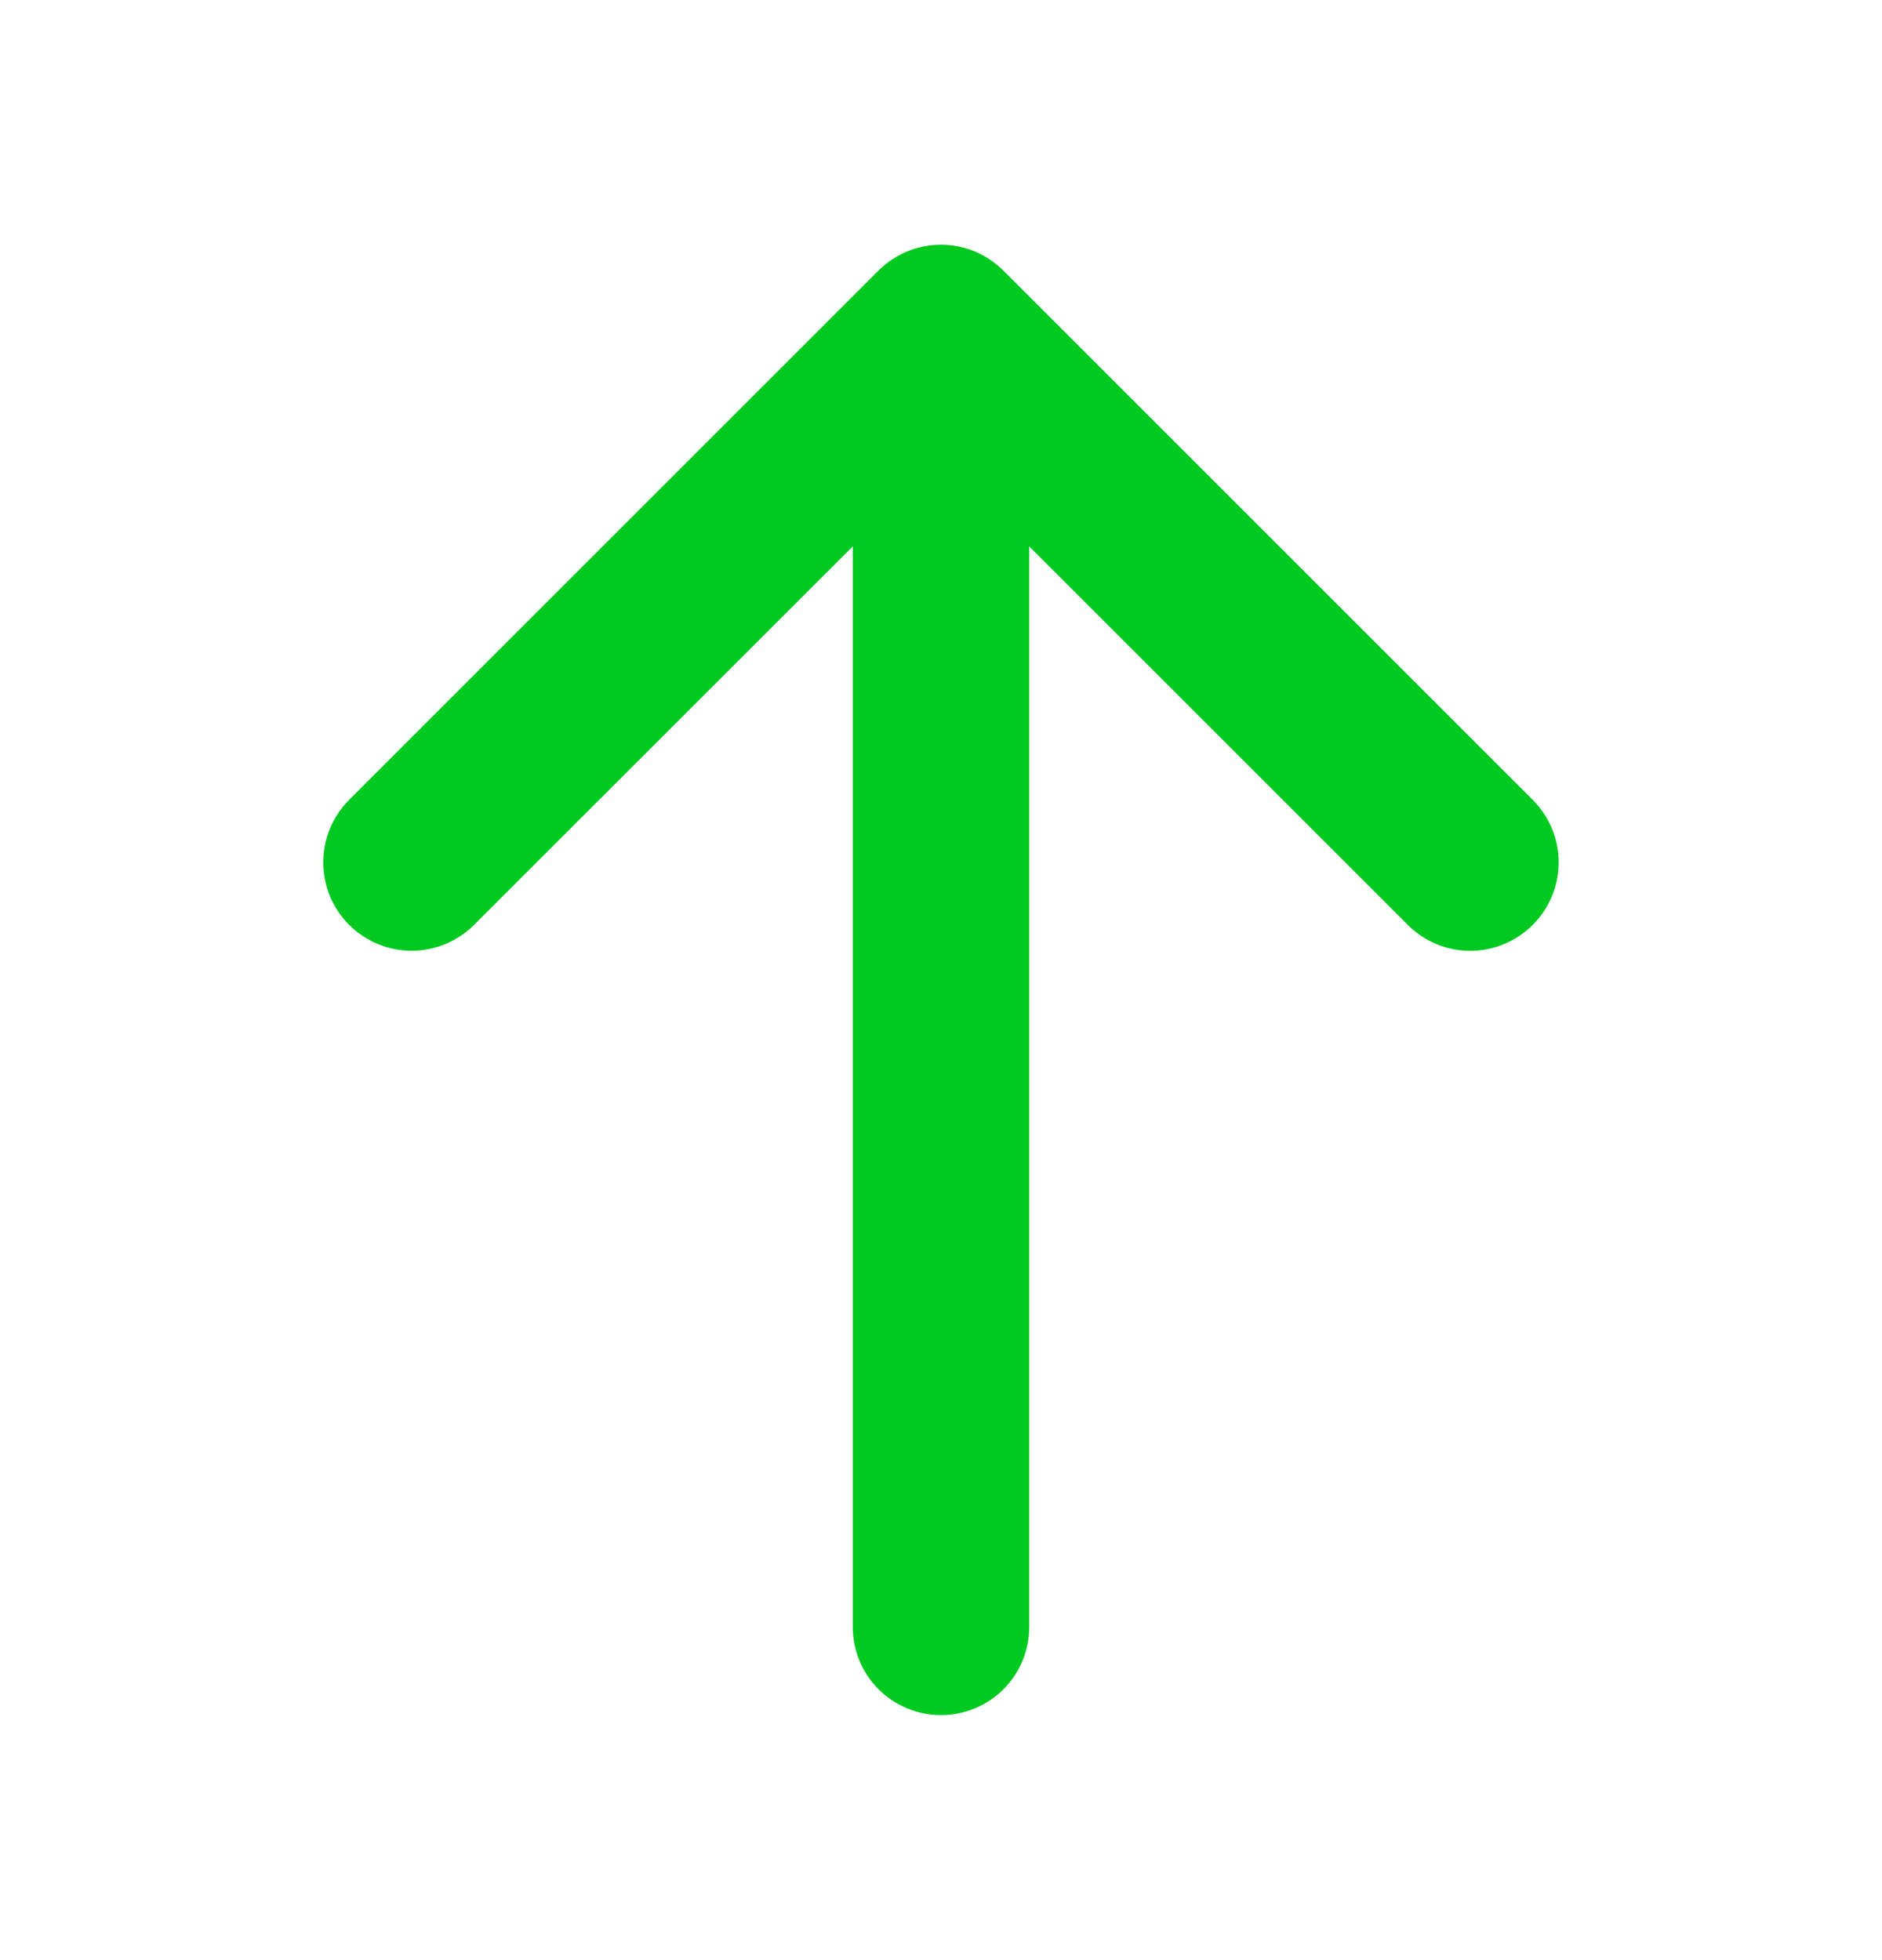 <svg width="24" height="25" viewBox="0 0 24 25" fill="none" xmlns="http://www.w3.org/2000/svg">
<path d="M19.546 11.796C19.441 11.901 19.317 11.984 19.18 12.041C19.044 12.098 18.897 12.127 18.749 12.127C18.601 12.127 18.454 12.098 18.318 12.041C18.181 11.984 18.057 11.901 17.952 11.796L13.125 6.969V20.75C13.125 21.048 13.007 21.335 12.796 21.546C12.585 21.756 12.298 21.875 12 21.875C11.702 21.875 11.415 21.756 11.204 21.546C10.993 21.335 10.875 21.048 10.875 20.75V6.969L6.046 11.796C5.835 12.007 5.548 12.126 5.249 12.126C4.95 12.126 4.664 12.007 4.452 11.796C4.241 11.585 4.122 11.298 4.122 10.999C4.122 10.7 4.241 10.414 4.452 10.202L11.202 3.452C11.307 3.347 11.431 3.264 11.568 3.207C11.704 3.151 11.851 3.121 11.999 3.121C12.147 3.121 12.294 3.151 12.431 3.207C12.567 3.264 12.691 3.347 12.796 3.452L19.546 10.202C19.651 10.307 19.734 10.431 19.791 10.568C19.848 10.704 19.877 10.851 19.877 10.999C19.877 11.147 19.848 11.294 19.791 11.431C19.734 11.567 19.651 11.691 19.546 11.796Z" fill="#00C920"/>
</svg>
